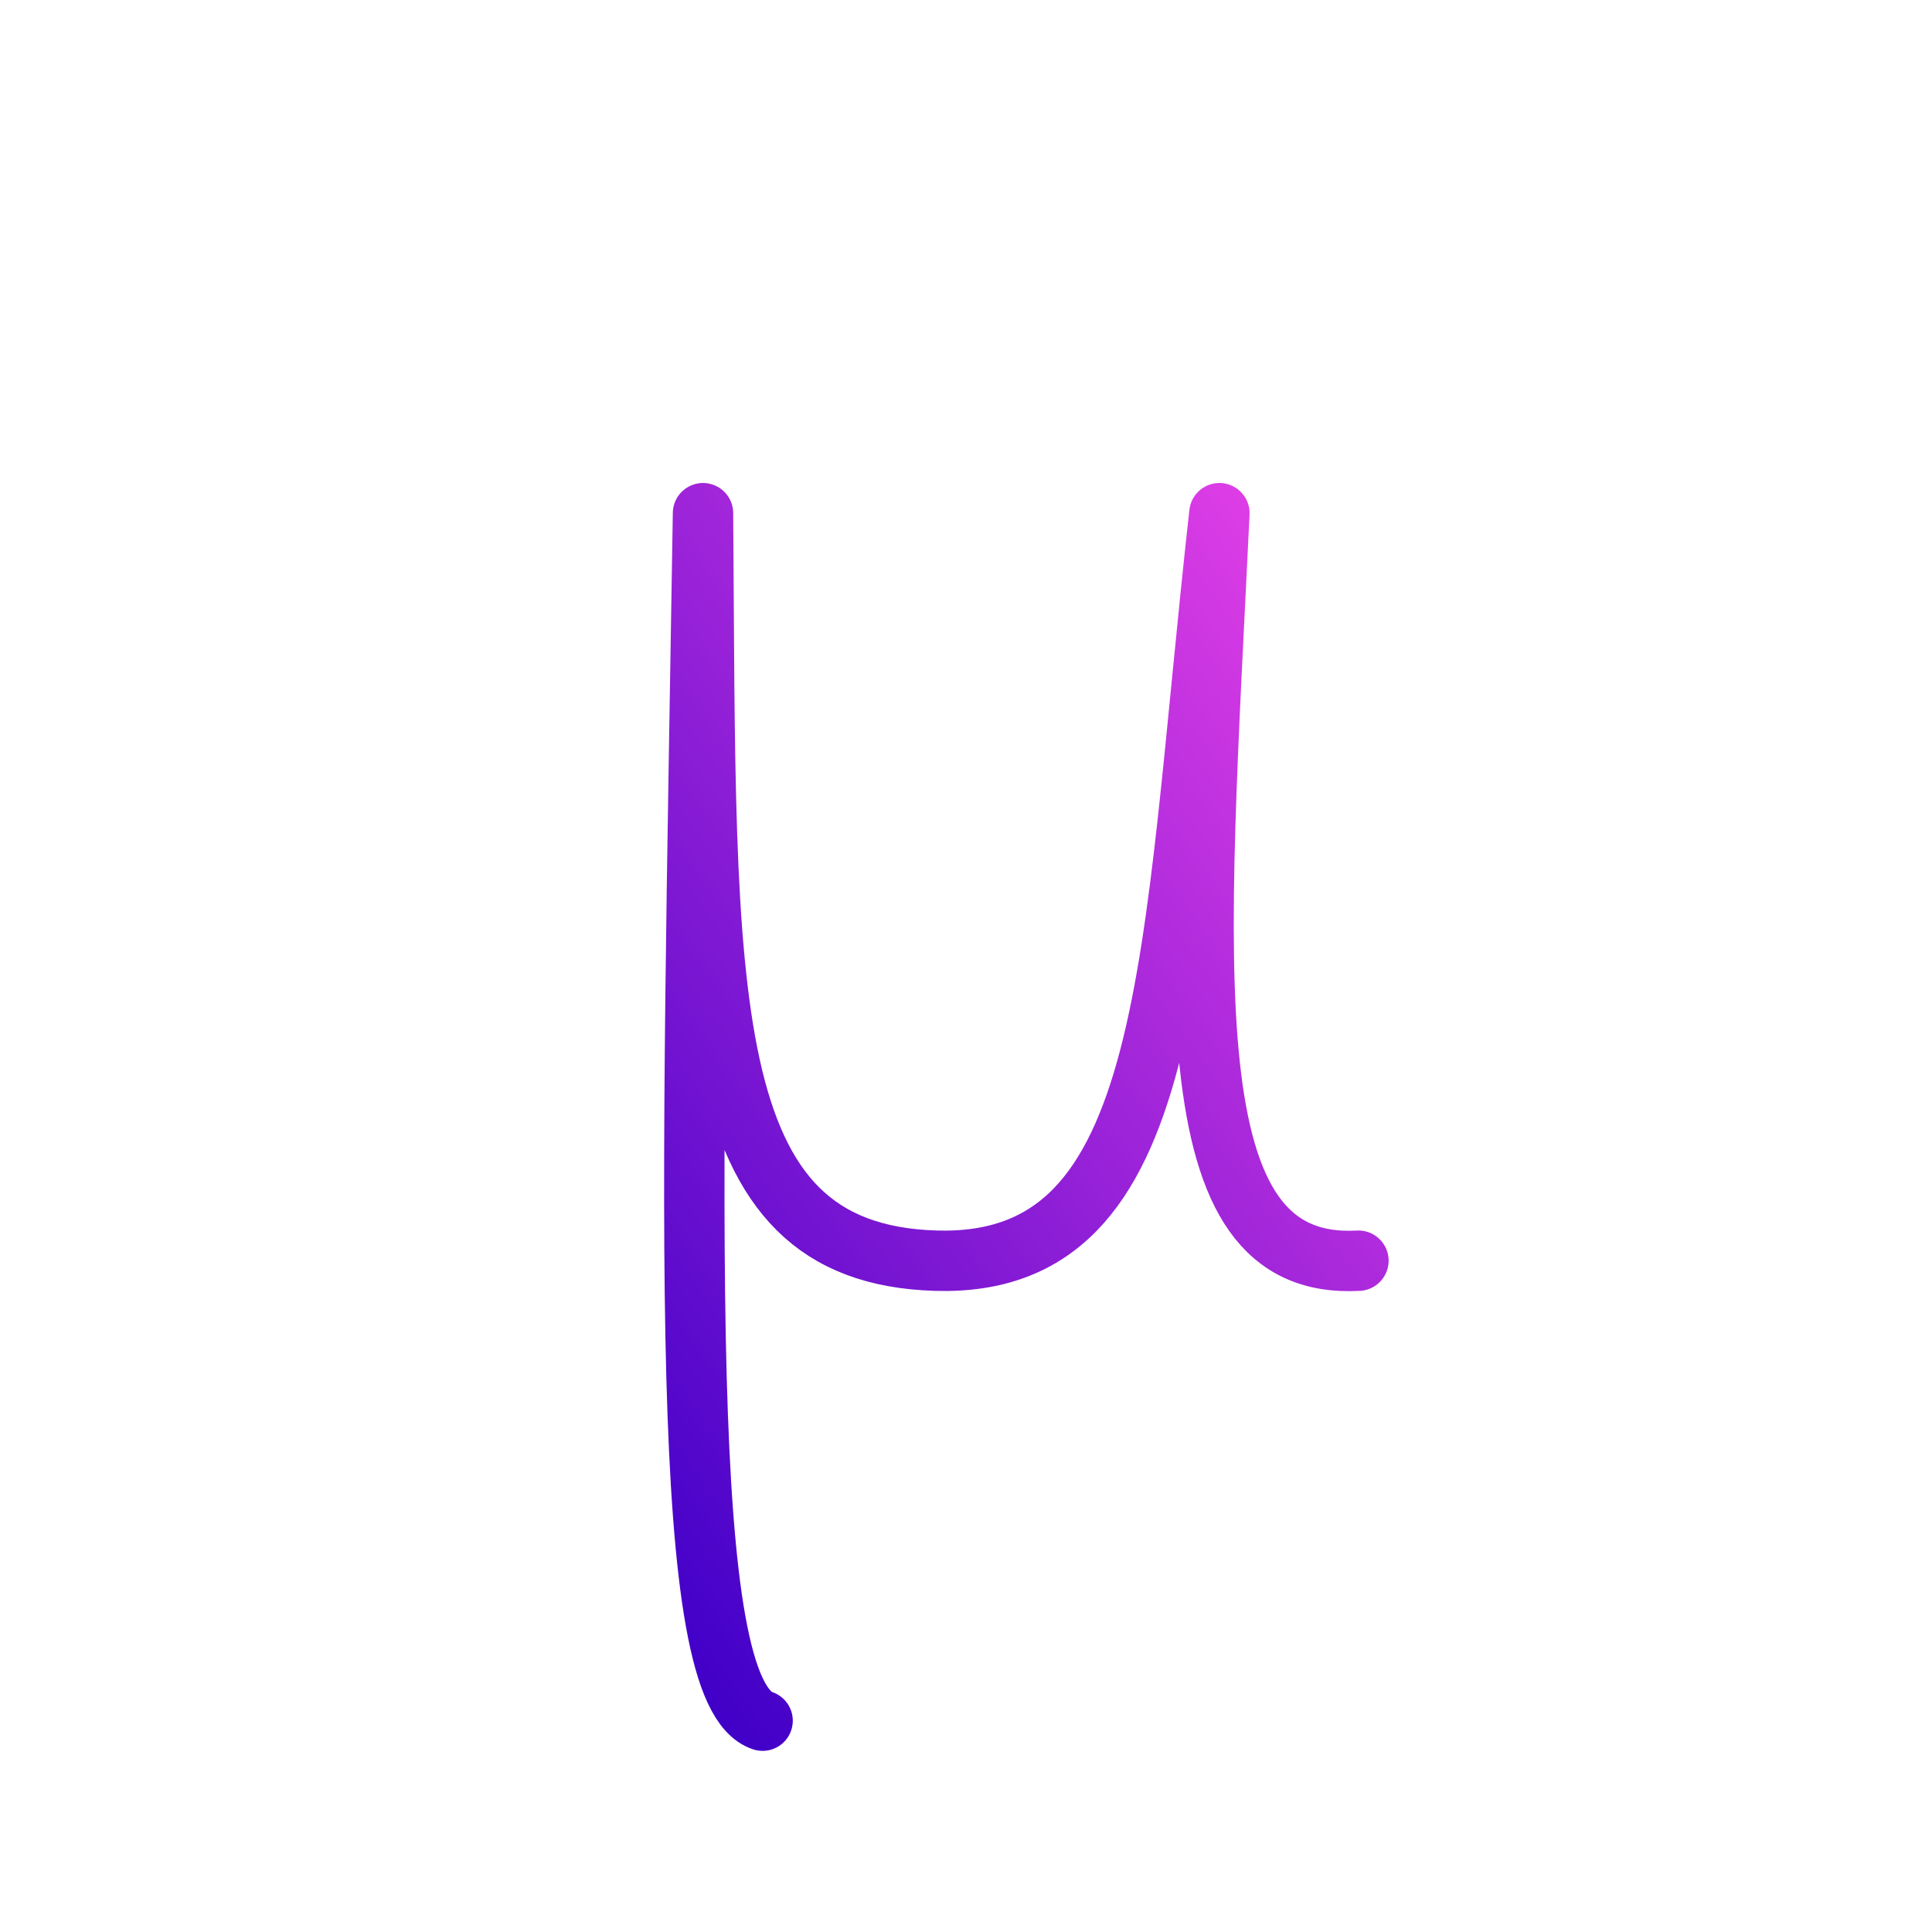 <svg width="64" height="64" viewBox="0 0 64 64" fill="none" xmlns="http://www.w3.org/2000/svg">
<path d="M25.262 57C22.434 56.072 22.909 40.833 23.288 17C23.409 33.042 23 41.524 31 41.762C39 42 38.741 31.818 40.394 17C39.655 32.38 38.748 42.113 45 41.762" stroke="url(#paint0_linear_451_86)" stroke-width="2" stroke-linecap="round" stroke-linejoin="round"/>
<defs>
<linearGradient id="paint0_linear_451_86" x1="43.291" y1="15.02" x2="10.676" y2="38.327" gradientUnits="userSpaceOnUse">
<stop stop-color="#E741E7"/>
<stop offset="1" stop-color="#4100C8"/>
</linearGradient>
</defs>
</svg>
